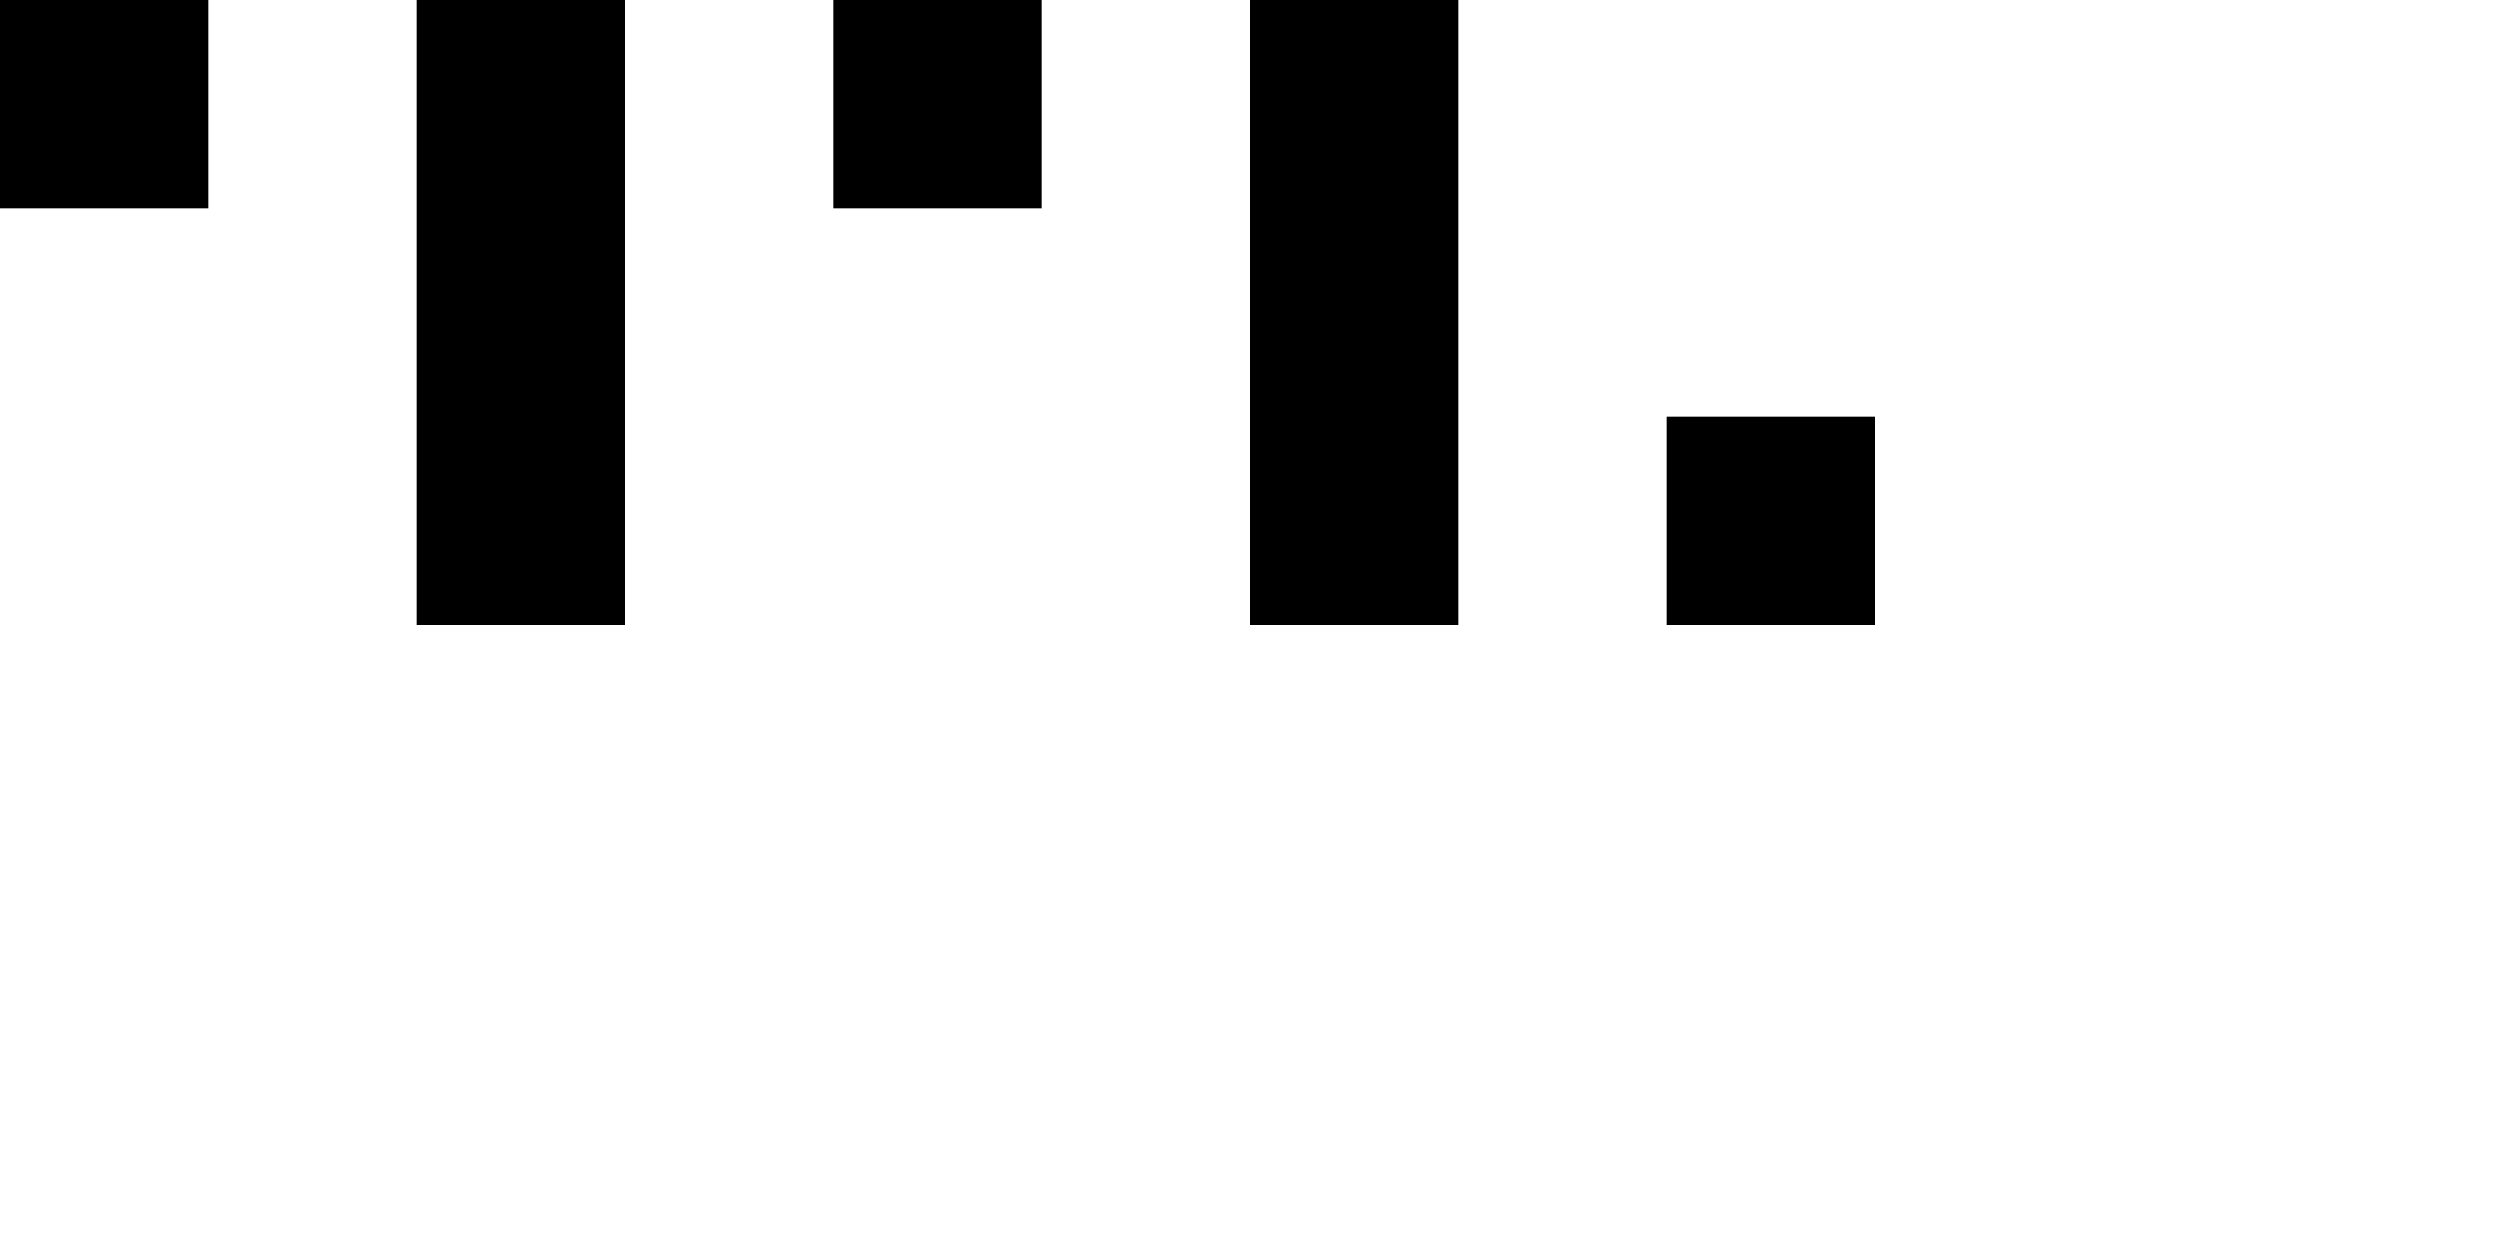 <svg xmlns="http://www.w3.org/2000/svg" viewBox="0 0 6 3" preserveAspectRatio="none">
	<path d="M 0 0 L 0.5 0 V 0.5 H 0 L 0 0 Z M 1 0 V 1.5 H 1.5 V 0 H 1 M 2 0 V 0.5 H 2.5 V 0 H 2 Z M 3 0 V 1.5 H 3.5 V 0 H 3 Z M 4 1.5 V 1 H 4.5 V 1.5 H 4"/>
</svg>